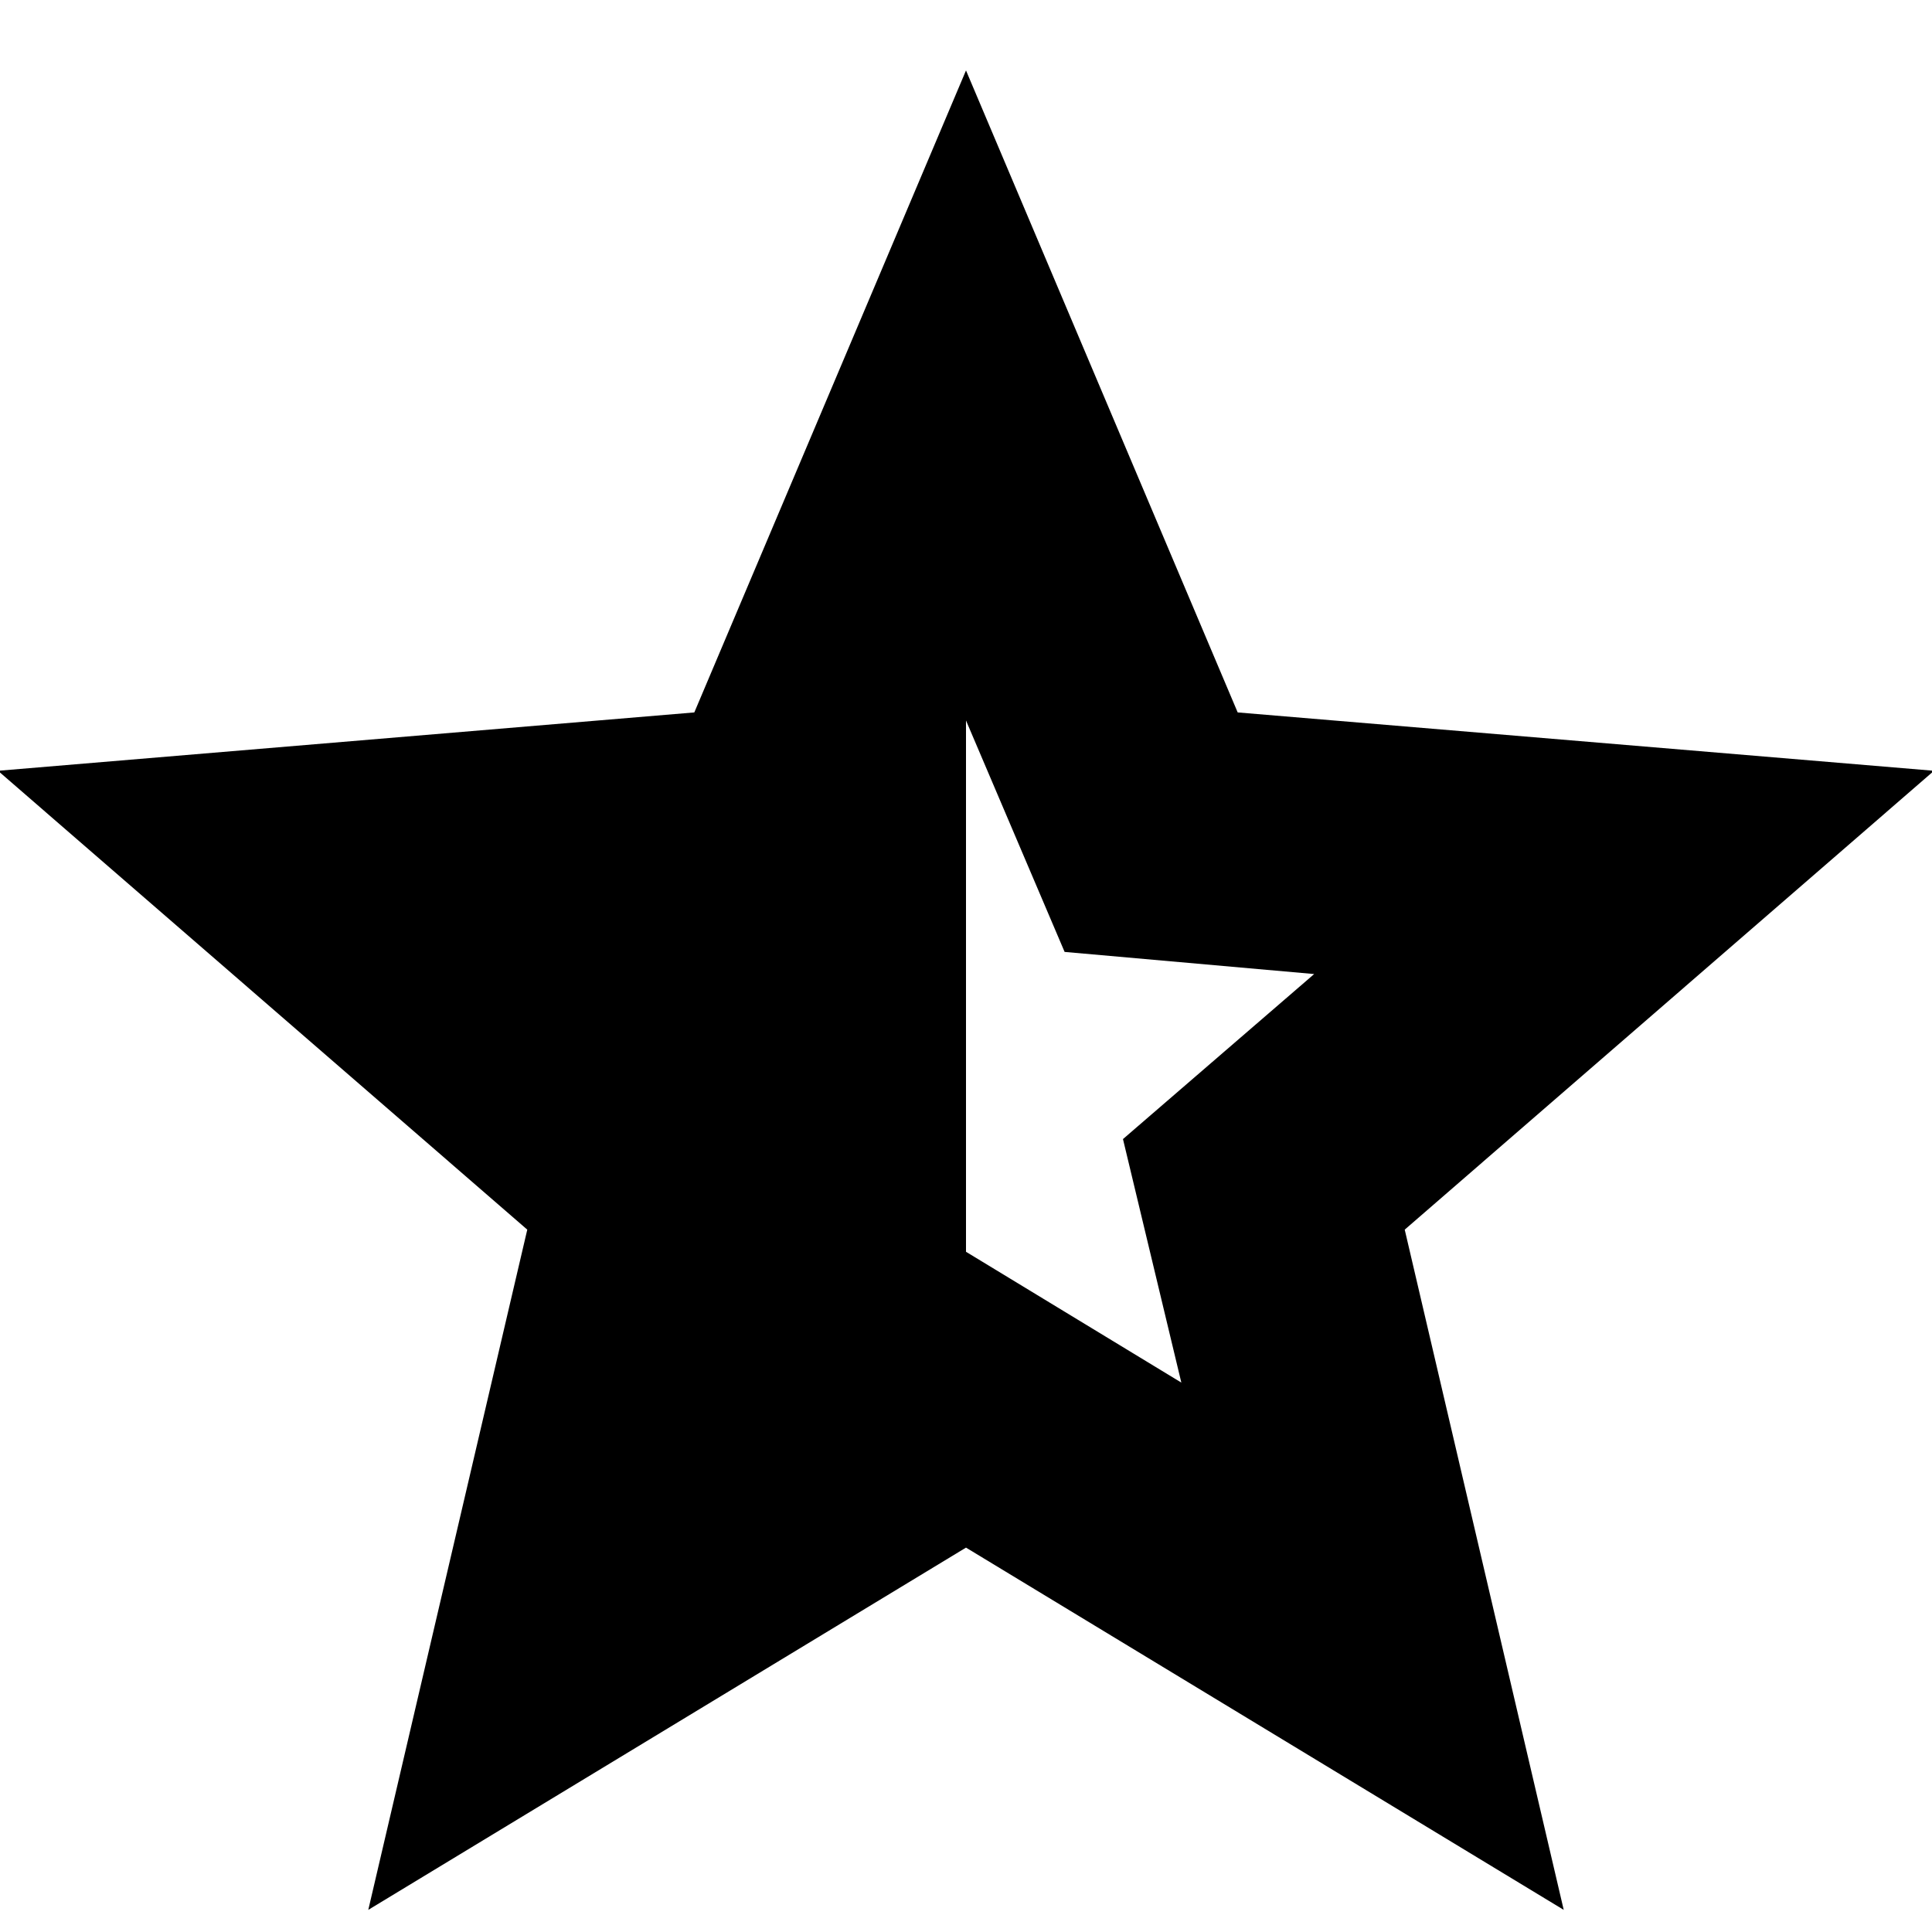 <svg xmlns="http://www.w3.org/2000/svg" height="24" viewBox="0 -960 960 960" width="24"><path d="m480-338 107 65-29-121 95-82-124-11-49-115v264ZM183-11l79-338L-1-577l346-29 135-319 135 319 346 29-263 228 79 338-297-180L183-11Z"/></svg>